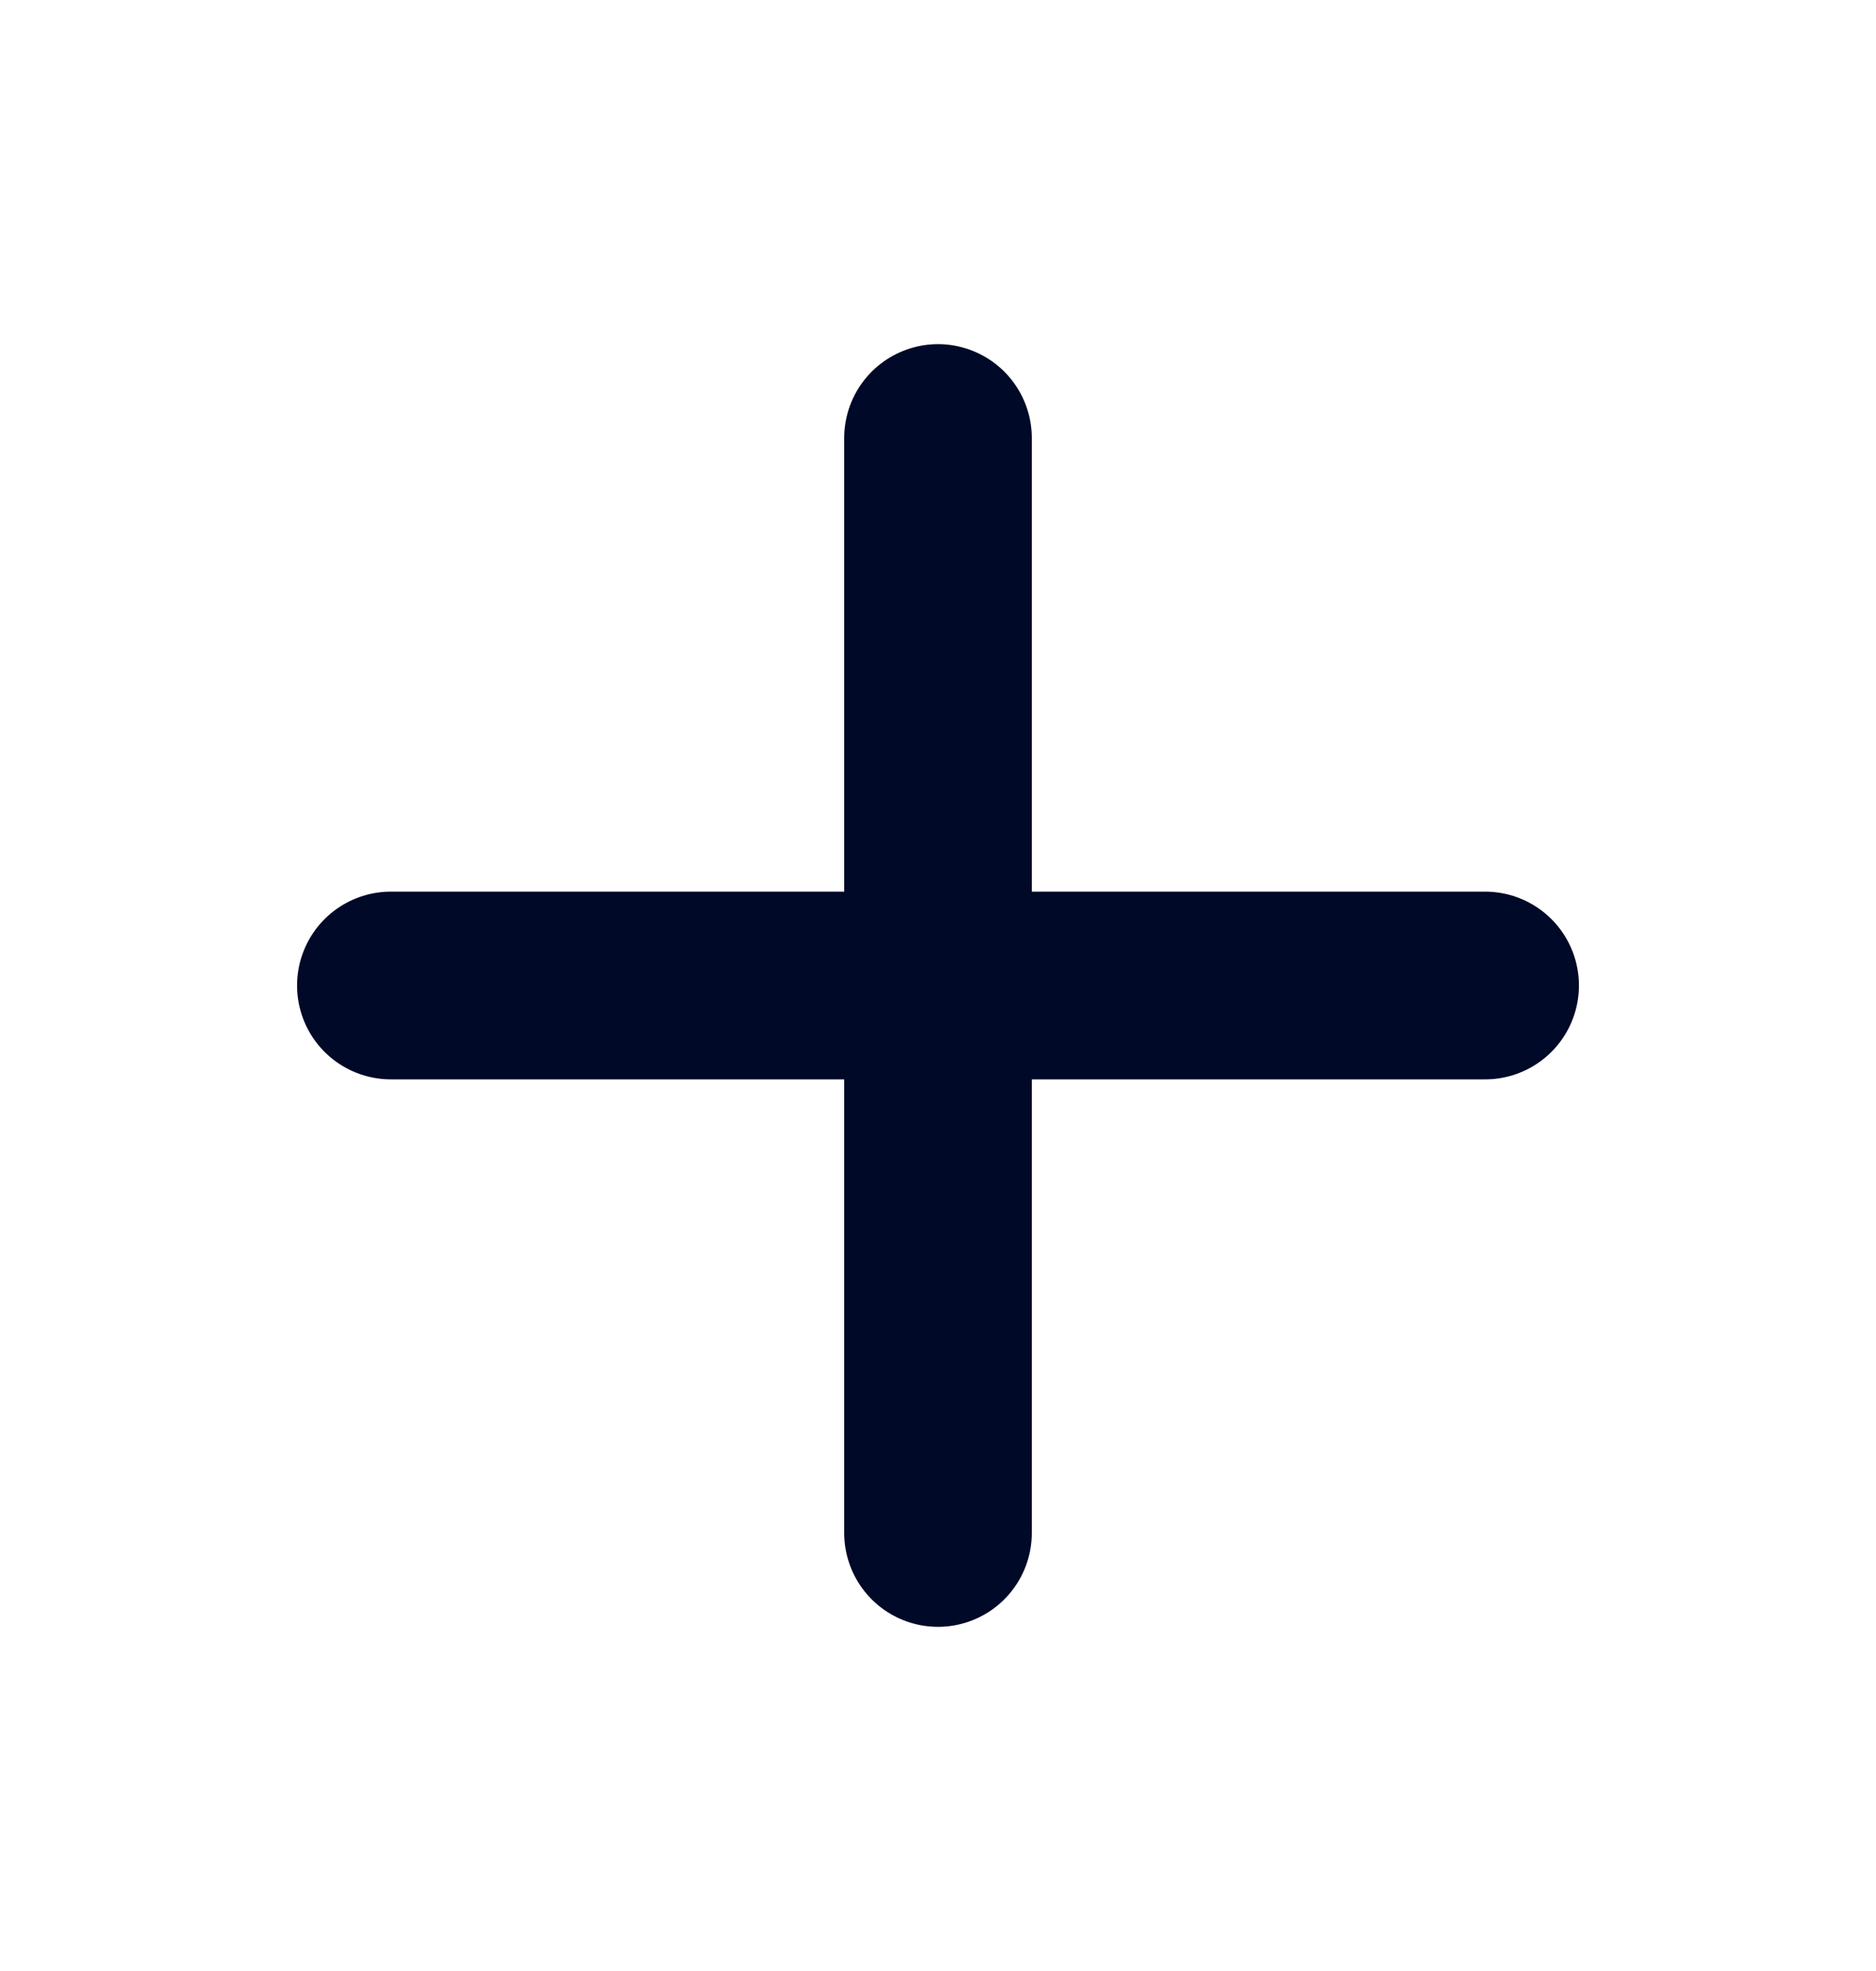 <svg xmlns="http://www.w3.org/2000/svg" width="20" height="21" viewBox="0 0 20 21" fill="none"><path d="M10 4.667V16.333" stroke="#000927" stroke-width="2" stroke-linecap="round" stroke-linejoin="round"></path><path d="M4.167 10.5H15.833" stroke="#000927" stroke-width="2" stroke-linecap="round" stroke-linejoin="round"></path></svg>